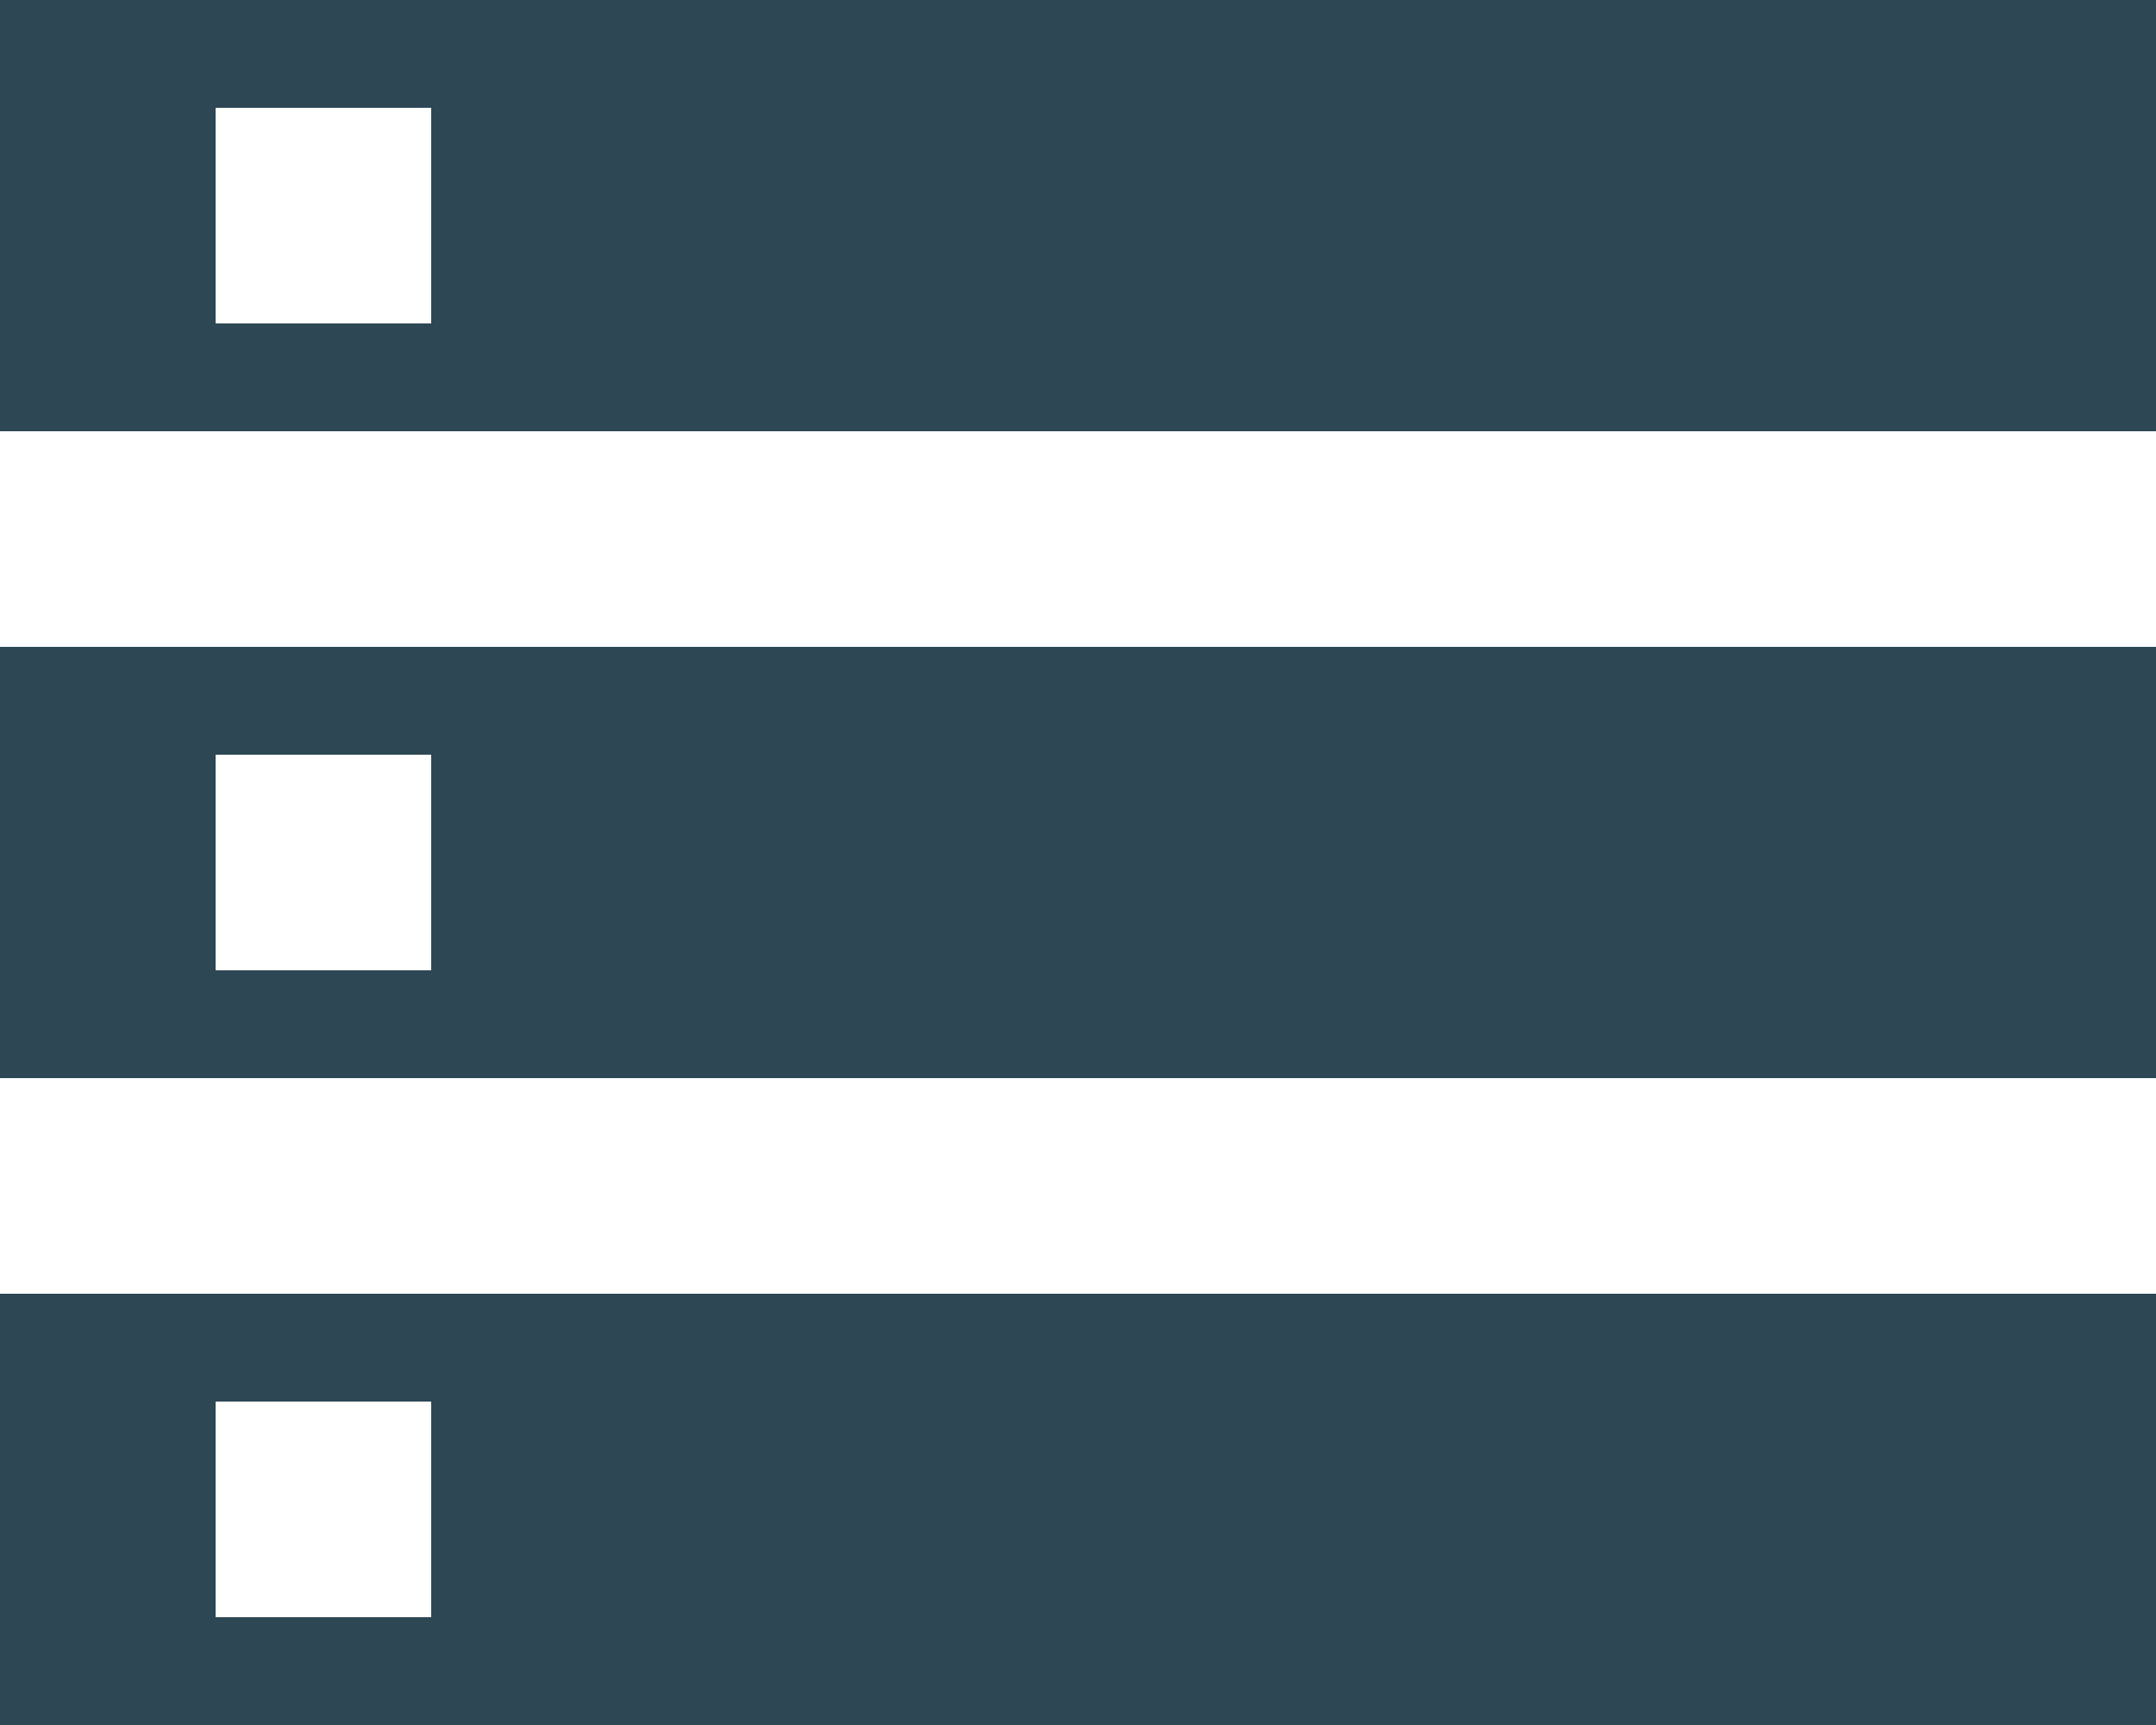 <svg width="20" height="16" viewBox="0 0 20 16" xmlns="http://www.w3.org/2000/svg"><title>2F850505-C13D-4966-B675-2ED535B84B69</title><path d="M0 4h20V0H0v4zm2-1h2V1H2v2zm-2 7h20V6H0v4zm2-1h2V7H2v2zm-2 7h20v-4H0v4zm2-1h2v-2H2v2z" fill="#2D4754" fill-rule="evenodd"/></svg>